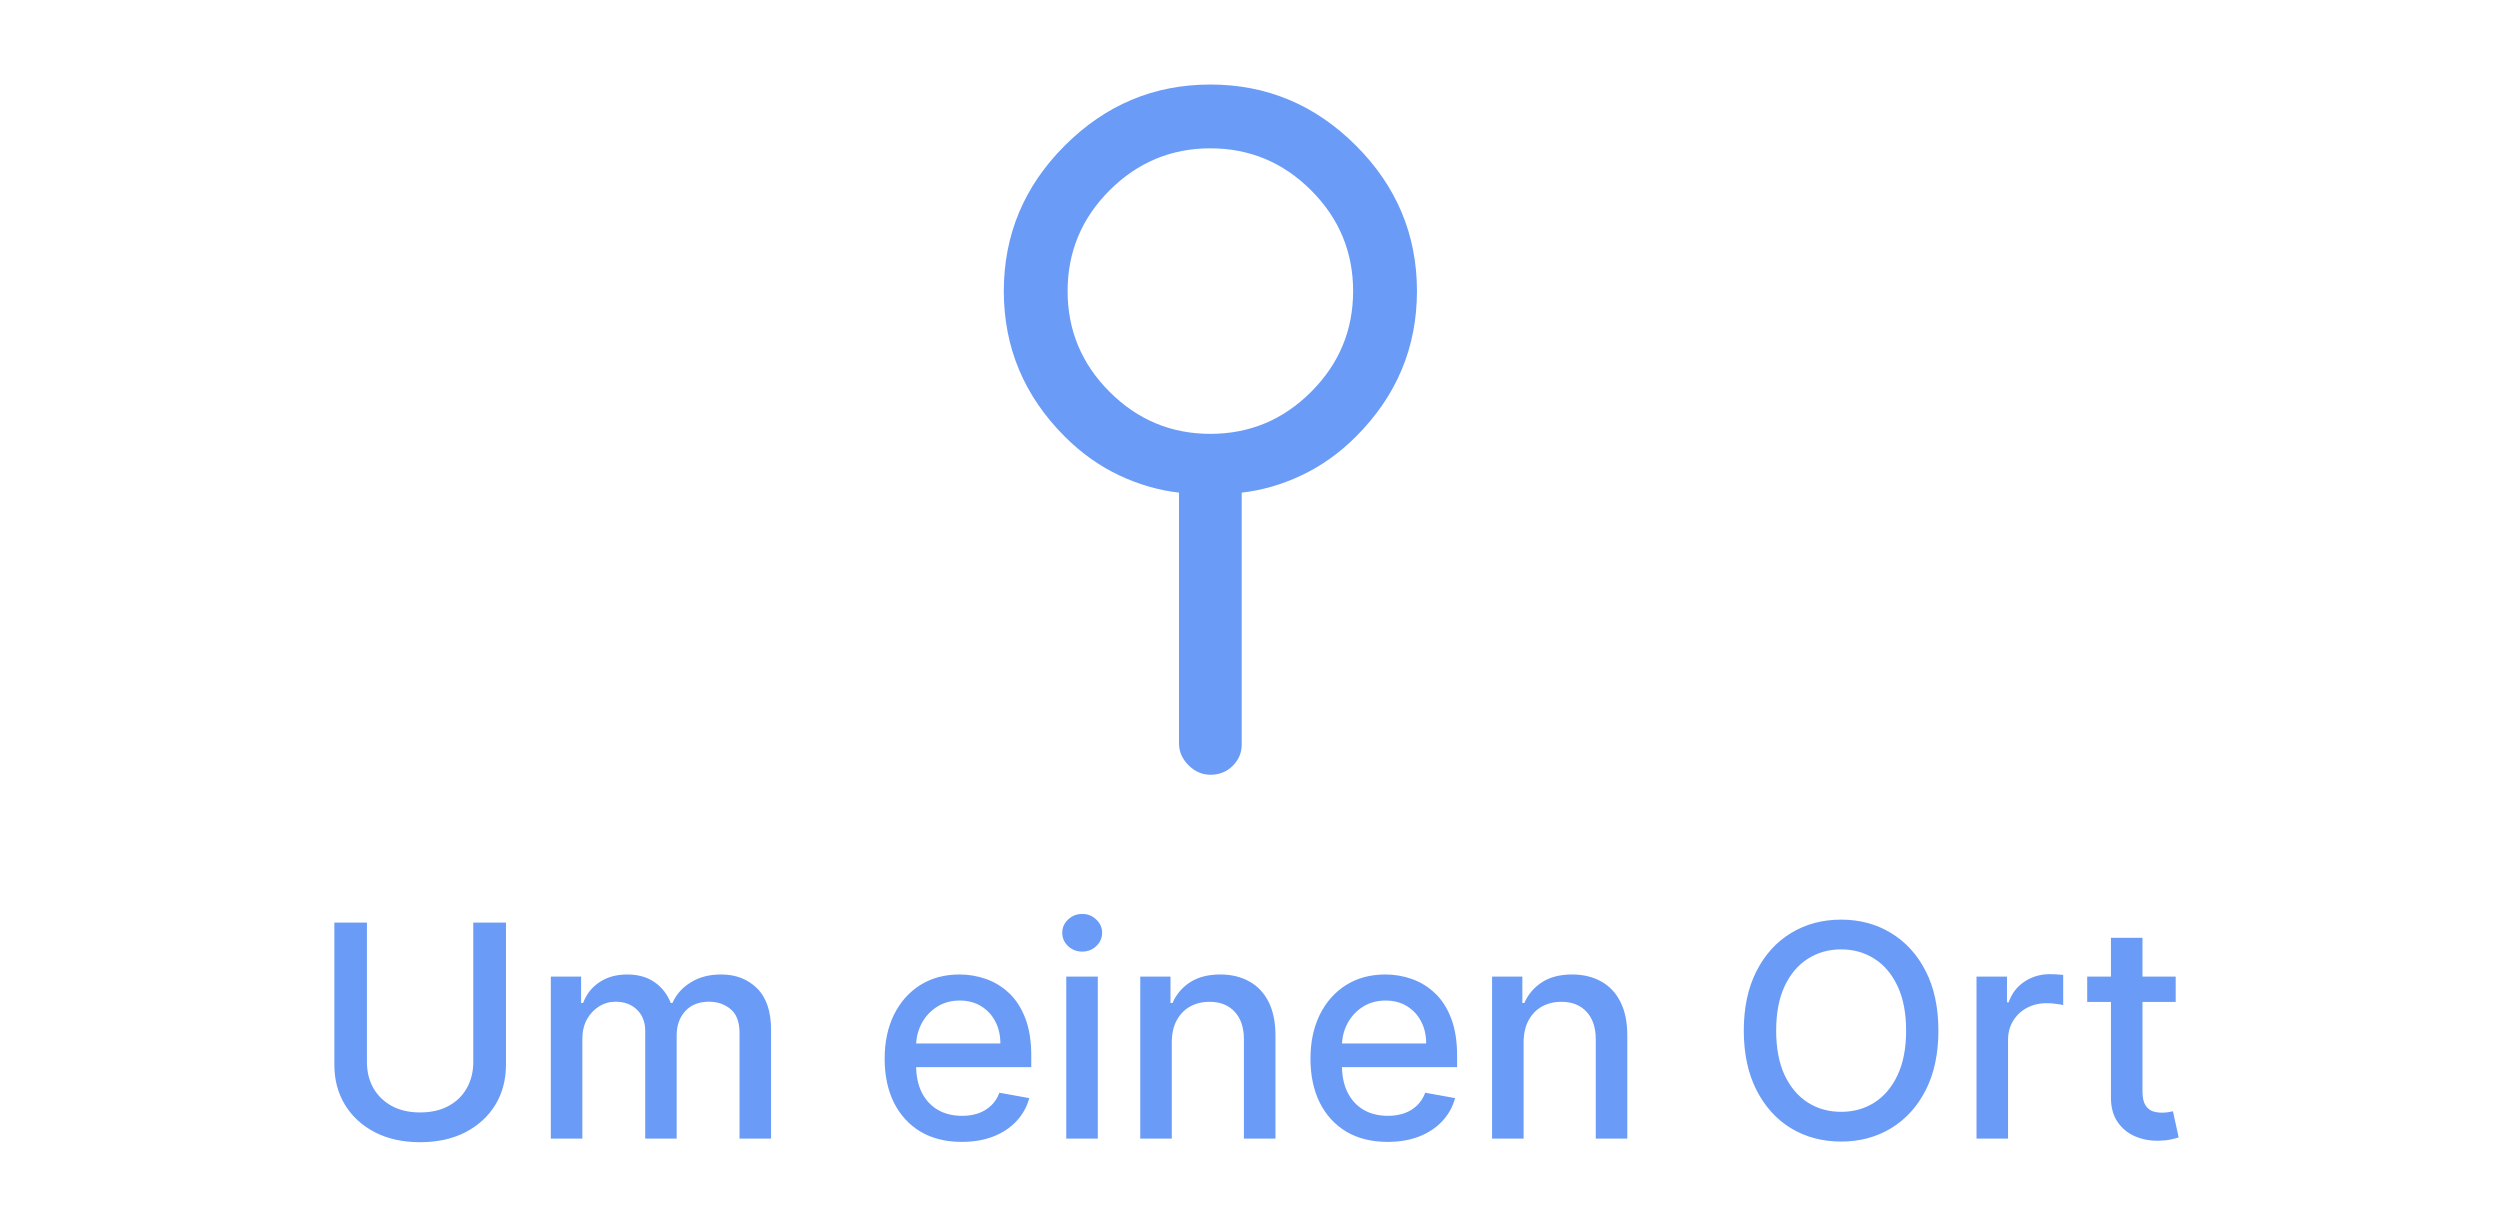<svg width="101" height="49" viewBox="0 0 101 49" fill="none" xmlns="http://www.w3.org/2000/svg">
<path d="M47.632 30.033V19.902C46.818 19.811 46.011 19.578 45.212 19.201C44.413 18.824 43.682 18.303 43.019 17.64C41.375 15.997 40.554 14.037 40.554 11.761C40.554 9.484 41.375 7.523 43.019 5.88C44.662 4.237 46.622 3.415 48.9 3.415C51.176 3.415 53.135 4.237 54.779 5.88C56.422 7.523 57.244 9.483 57.245 11.76C57.244 14.037 56.422 15.997 54.779 17.64C54.115 18.303 53.384 18.824 52.585 19.201C51.786 19.578 50.979 19.811 50.165 19.902L50.165 30.079C50.165 30.41 50.044 30.697 49.803 30.938C49.562 31.179 49.261 31.3 48.899 31.3C48.567 31.3 48.273 31.172 48.017 30.915C47.76 30.659 47.632 30.365 47.632 30.033V30.033ZM44.828 15.831C45.959 16.962 47.316 17.527 48.899 17.528C50.482 17.527 51.839 16.962 52.969 15.831C54.1 14.7 54.666 13.343 54.666 11.76C54.666 10.177 54.1 8.82 52.969 7.689C51.839 6.559 50.482 5.993 48.899 5.992C47.316 5.993 45.959 6.559 44.828 7.689C43.697 8.82 43.131 10.177 43.131 11.76C43.131 13.343 43.697 14.7 44.828 15.831Z" fill="#699BF7"/>
<path d="M19.12 37.273H20.441V43.013C20.441 43.624 20.297 44.165 20.011 44.636C19.724 45.105 19.32 45.474 18.8 45.744C18.28 46.011 17.671 46.145 16.972 46.145C16.276 46.145 15.668 46.011 15.148 45.744C14.628 45.474 14.225 45.105 13.938 44.636C13.651 44.165 13.508 43.624 13.508 43.013V37.273H14.824V42.906C14.824 43.301 14.911 43.652 15.084 43.959C15.261 44.266 15.509 44.507 15.83 44.683C16.151 44.856 16.532 44.943 16.972 44.943C17.415 44.943 17.797 44.856 18.118 44.683C18.442 44.507 18.689 44.266 18.86 43.959C19.033 43.652 19.12 43.301 19.12 42.906V37.273ZM22.253 46V39.455H23.476V40.52H23.557C23.693 40.159 23.916 39.878 24.226 39.676C24.536 39.472 24.906 39.369 25.338 39.369C25.776 39.369 26.142 39.472 26.438 39.676C26.736 39.881 26.956 40.162 27.098 40.52H27.166C27.323 40.17 27.571 39.892 27.912 39.685C28.253 39.474 28.659 39.369 29.131 39.369C29.725 39.369 30.209 39.555 30.584 39.928C30.962 40.3 31.151 40.861 31.151 41.611V46H29.877V41.73C29.877 41.287 29.756 40.966 29.514 40.767C29.273 40.568 28.985 40.469 28.649 40.469C28.235 40.469 27.912 40.597 27.682 40.852C27.452 41.105 27.337 41.43 27.337 41.828V46H26.067V41.649C26.067 41.294 25.956 41.008 25.735 40.793C25.513 40.577 25.225 40.469 24.869 40.469C24.628 40.469 24.405 40.533 24.201 40.66C23.999 40.785 23.835 40.96 23.71 41.185C23.588 41.409 23.527 41.669 23.527 41.965V46H22.253ZM38.855 46.132C38.21 46.132 37.655 45.994 37.189 45.719C36.726 45.44 36.368 45.05 36.115 44.547C35.865 44.041 35.74 43.449 35.74 42.77C35.74 42.099 35.865 41.508 36.115 40.997C36.368 40.486 36.72 40.087 37.172 39.8C37.627 39.513 38.158 39.369 38.766 39.369C39.135 39.369 39.493 39.43 39.84 39.553C40.186 39.675 40.497 39.867 40.773 40.128C41.048 40.389 41.266 40.729 41.425 41.146C41.584 41.561 41.663 42.065 41.663 42.659V43.111H36.46V42.156H40.415C40.415 41.821 40.347 41.524 40.21 41.266C40.074 41.004 39.882 40.798 39.635 40.648C39.391 40.497 39.104 40.422 38.774 40.422C38.416 40.422 38.104 40.51 37.837 40.686C37.573 40.859 37.368 41.087 37.223 41.368C37.081 41.646 37.01 41.949 37.01 42.276V43.021C37.01 43.459 37.087 43.831 37.24 44.138C37.397 44.445 37.614 44.679 37.892 44.841C38.171 45 38.496 45.08 38.868 45.08C39.11 45.08 39.33 45.045 39.529 44.977C39.727 44.906 39.899 44.801 40.044 44.662C40.189 44.523 40.3 44.351 40.377 44.146L41.583 44.364C41.486 44.719 41.313 45.03 41.063 45.297C40.816 45.561 40.504 45.767 40.129 45.915C39.757 46.06 39.333 46.132 38.855 46.132ZM43.077 46V39.455H44.351V46H43.077ZM43.721 38.445C43.499 38.445 43.309 38.371 43.15 38.223C42.993 38.072 42.915 37.894 42.915 37.686C42.915 37.476 42.993 37.297 43.15 37.149C43.309 36.999 43.499 36.923 43.721 36.923C43.942 36.923 44.131 36.999 44.288 37.149C44.447 37.297 44.526 37.476 44.526 37.686C44.526 37.894 44.447 38.072 44.288 38.223C44.131 38.371 43.942 38.445 43.721 38.445ZM47.34 42.114V46H46.066V39.455H47.288V40.52H47.37C47.52 40.173 47.756 39.895 48.077 39.685C48.401 39.474 48.808 39.369 49.3 39.369C49.746 39.369 50.136 39.463 50.472 39.651C50.807 39.835 51.067 40.111 51.252 40.477C51.436 40.844 51.529 41.297 51.529 41.837V46H50.254V41.99C50.254 41.516 50.131 41.145 49.884 40.878C49.636 40.608 49.297 40.473 48.865 40.473C48.57 40.473 48.307 40.537 48.077 40.665C47.85 40.793 47.669 40.98 47.536 41.227C47.405 41.472 47.34 41.767 47.34 42.114ZM56.058 46.132C55.413 46.132 54.858 45.994 54.392 45.719C53.929 45.44 53.571 45.05 53.318 44.547C53.068 44.041 52.943 43.449 52.943 42.77C52.943 42.099 53.068 41.508 53.318 40.997C53.571 40.486 53.923 40.087 54.375 39.8C54.83 39.513 55.361 39.369 55.969 39.369C56.338 39.369 56.696 39.43 57.043 39.553C57.389 39.675 57.7 39.867 57.976 40.128C58.252 40.389 58.469 40.729 58.628 41.146C58.787 41.561 58.867 42.065 58.867 42.659V43.111H53.663V42.156H57.618C57.618 41.821 57.55 41.524 57.413 41.266C57.277 41.004 57.085 40.798 56.838 40.648C56.594 40.497 56.307 40.422 55.977 40.422C55.62 40.422 55.307 40.51 55.04 40.686C54.776 40.859 54.571 41.087 54.426 41.368C54.284 41.646 54.213 41.949 54.213 42.276V43.021C54.213 43.459 54.29 43.831 54.443 44.138C54.6 44.445 54.817 44.679 55.095 44.841C55.374 45 55.699 45.08 56.071 45.08C56.313 45.08 56.533 45.045 56.732 44.977C56.931 44.906 57.102 44.801 57.247 44.662C57.392 44.523 57.503 44.351 57.58 44.146L58.786 44.364C58.689 44.719 58.516 45.03 58.266 45.297C58.019 45.561 57.708 45.767 57.333 45.915C56.96 46.06 56.536 46.132 56.058 46.132ZM61.554 42.114V46H60.28V39.455H61.503V40.52H61.584C61.735 40.173 61.971 39.895 62.292 39.685C62.616 39.474 63.023 39.369 63.515 39.369C63.961 39.369 64.351 39.463 64.687 39.651C65.022 39.835 65.282 40.111 65.466 40.477C65.651 40.844 65.743 41.297 65.743 41.837V46H64.469V41.99C64.469 41.516 64.346 41.145 64.099 40.878C63.851 40.608 63.512 40.473 63.08 40.473C62.785 40.473 62.522 40.537 62.292 40.665C62.065 40.793 61.884 40.98 61.751 41.227C61.62 41.472 61.554 41.767 61.554 42.114ZM78.311 41.636C78.311 42.568 78.141 43.369 77.8 44.04C77.459 44.707 76.992 45.222 76.398 45.582C75.807 45.94 75.135 46.119 74.382 46.119C73.627 46.119 72.952 45.94 72.358 45.582C71.767 45.222 71.301 44.706 70.96 44.035C70.62 43.365 70.449 42.565 70.449 41.636C70.449 40.705 70.62 39.905 70.96 39.237C71.301 38.567 71.767 38.053 72.358 37.695C72.952 37.334 73.627 37.153 74.382 37.153C75.135 37.153 75.807 37.334 76.398 37.695C76.992 38.053 77.459 38.567 77.8 39.237C78.141 39.905 78.311 40.705 78.311 41.636ZM77.007 41.636C77.007 40.926 76.892 40.328 76.662 39.842C76.435 39.354 76.122 38.984 75.725 38.734C75.33 38.481 74.882 38.355 74.382 38.355C73.879 38.355 73.431 38.481 73.036 38.734C72.641 38.984 72.328 39.354 72.098 39.842C71.871 40.328 71.757 40.926 71.757 41.636C71.757 42.347 71.871 42.946 72.098 43.435C72.328 43.92 72.641 44.29 73.036 44.543C73.431 44.793 73.879 44.918 74.382 44.918C74.882 44.918 75.33 44.793 75.725 44.543C76.122 44.29 76.435 43.92 76.662 43.435C76.892 42.946 77.007 42.347 77.007 41.636ZM79.851 46V39.455H81.082V40.494H81.15C81.27 40.142 81.48 39.865 81.781 39.663C82.085 39.459 82.429 39.356 82.812 39.356C82.892 39.356 82.986 39.359 83.094 39.365C83.204 39.371 83.291 39.378 83.353 39.386V40.605C83.302 40.591 83.212 40.575 83.081 40.558C82.95 40.538 82.819 40.528 82.689 40.528C82.388 40.528 82.119 40.592 81.883 40.72C81.65 40.845 81.466 41.02 81.329 41.244C81.193 41.466 81.125 41.719 81.125 42.003V46H79.851ZM87.898 39.455V40.477H84.323V39.455H87.898ZM85.282 37.886H86.556V44.078C86.556 44.325 86.593 44.511 86.667 44.636C86.741 44.758 86.836 44.842 86.952 44.888C87.072 44.93 87.201 44.952 87.34 44.952C87.442 44.952 87.532 44.945 87.609 44.93C87.685 44.916 87.745 44.905 87.787 44.896L88.018 45.949C87.944 45.977 87.839 46.006 87.702 46.034C87.566 46.065 87.395 46.082 87.191 46.085C86.856 46.091 86.543 46.031 86.253 45.906C85.964 45.781 85.729 45.588 85.55 45.327C85.371 45.065 85.282 44.737 85.282 44.342V37.886Z" fill="#699BF7"/>
</svg>
